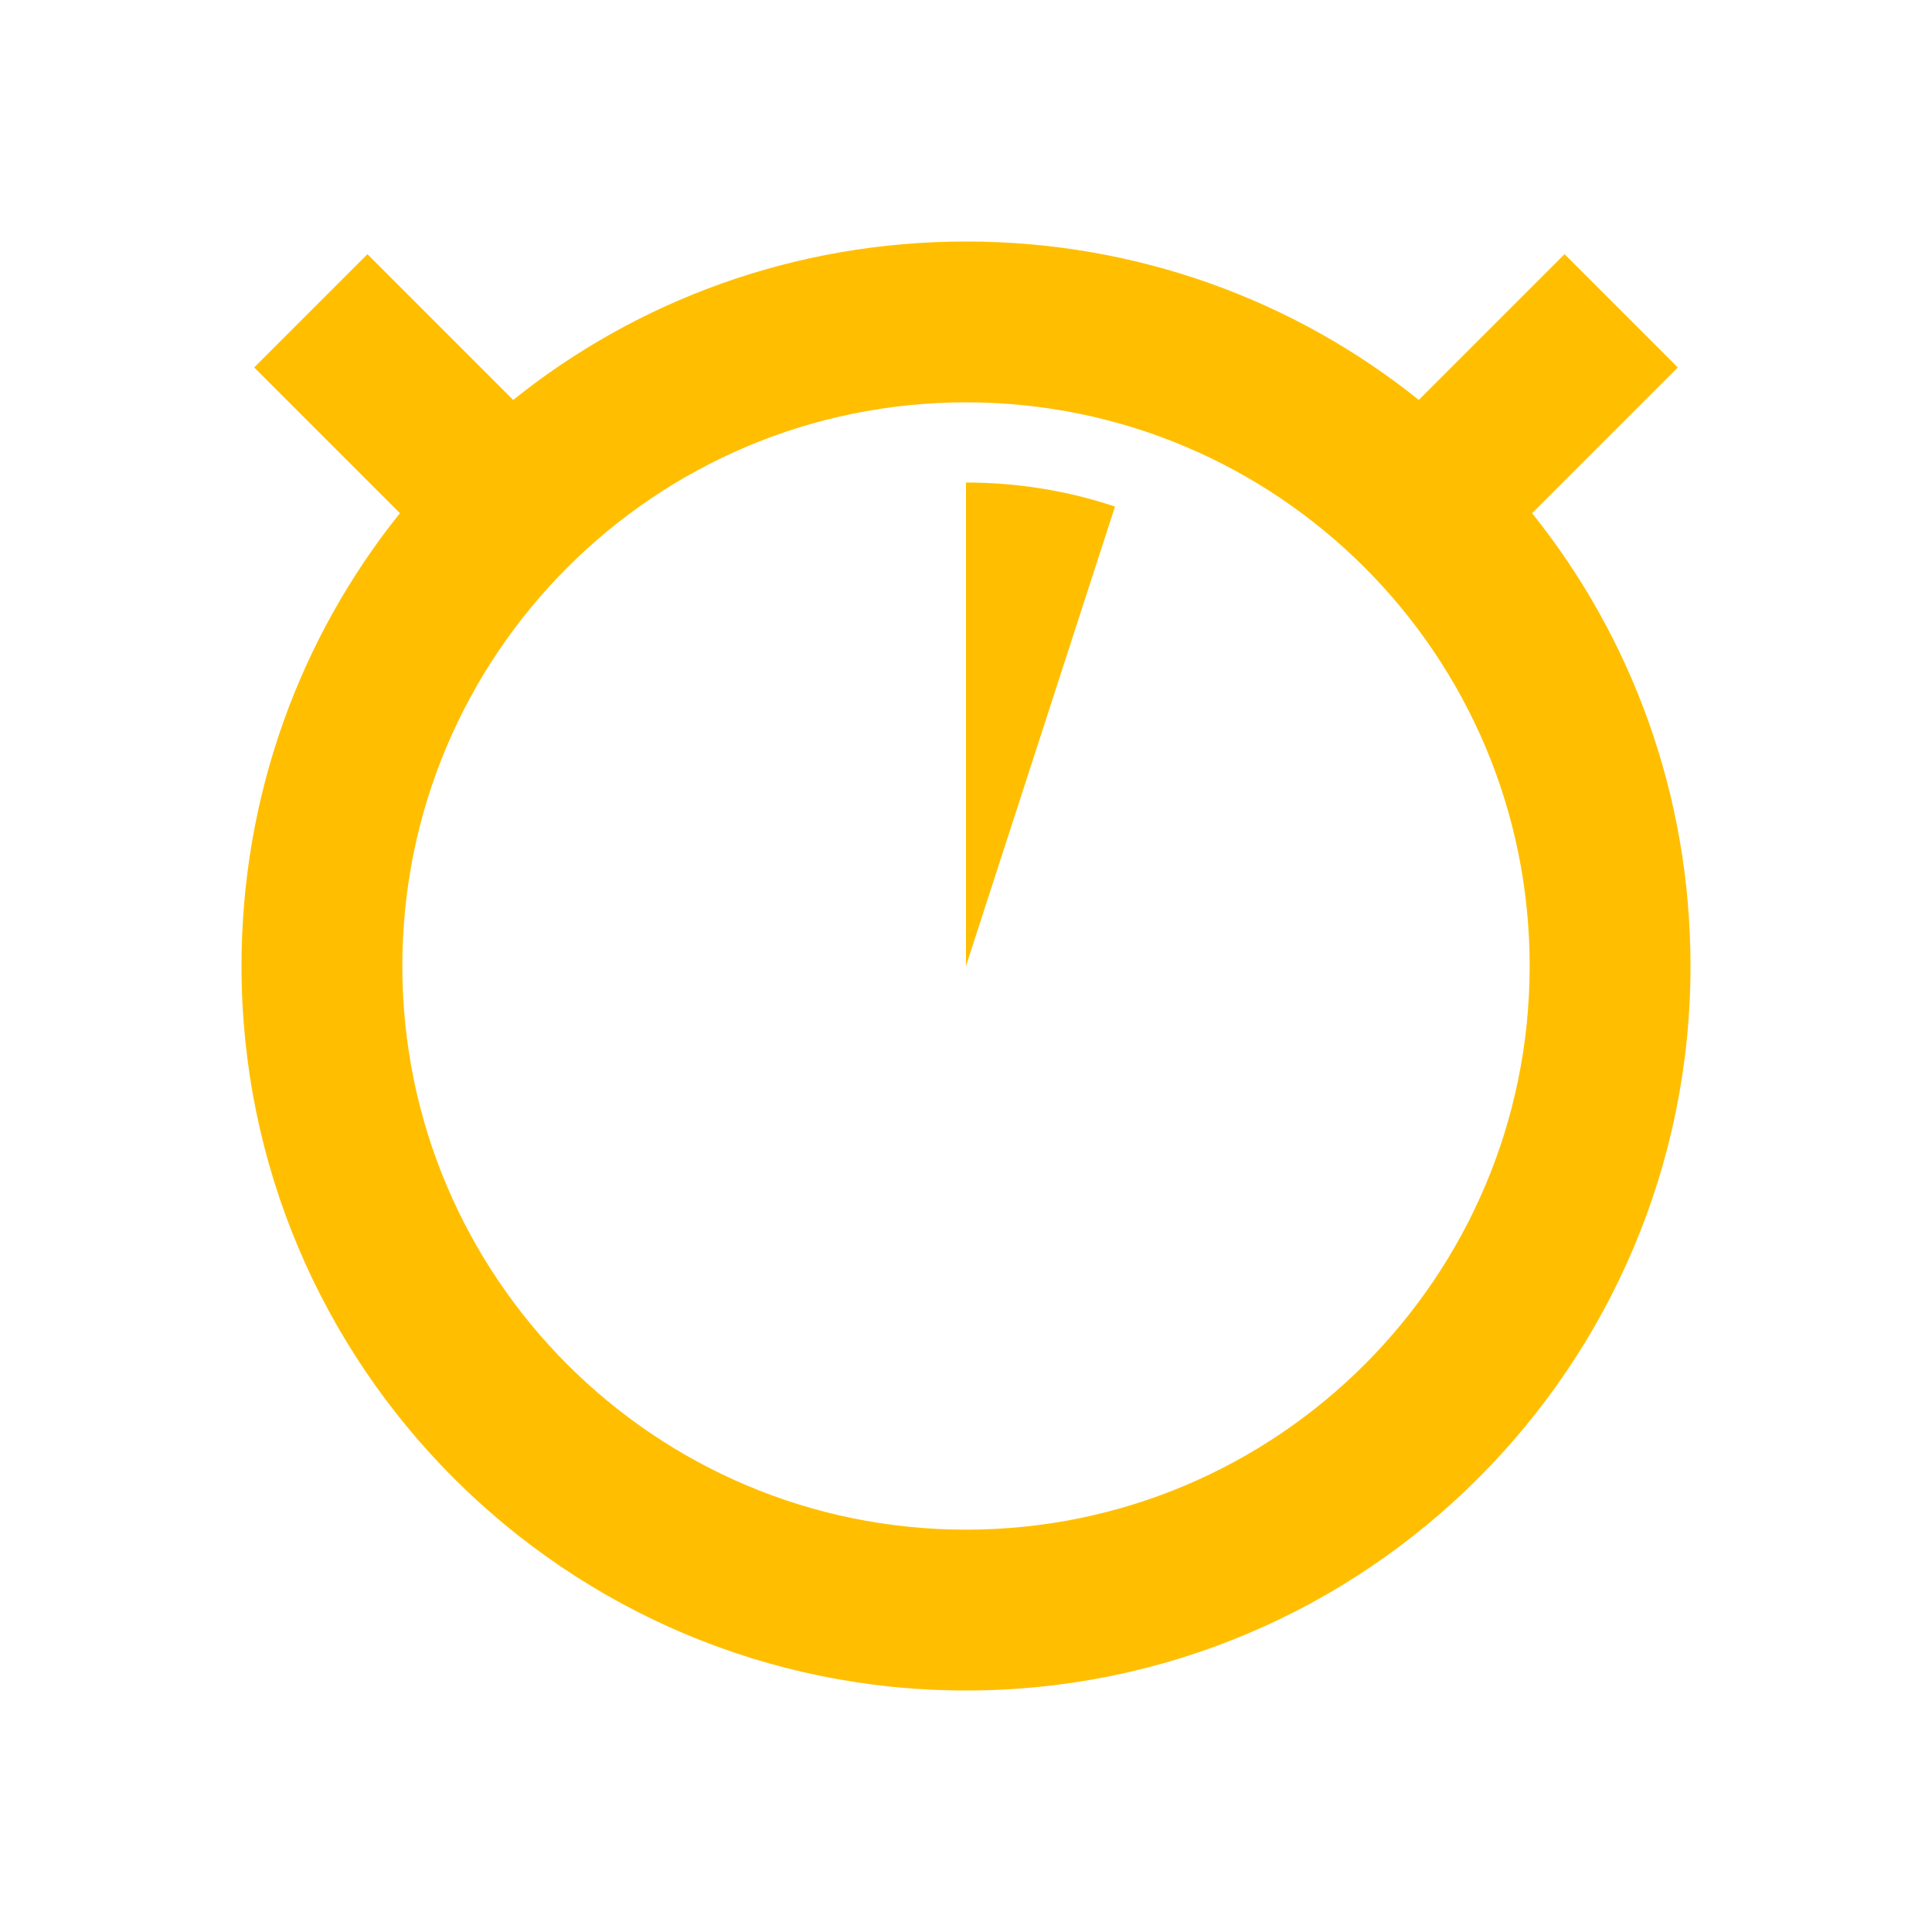 <svg xmlns="http://www.w3.org/2000/svg" xmlns:xlink="http://www.w3.org/1999/xlink" width="16" height="16" viewBox="0 0 16 16" version="1.1">
<g id="surface1">
<path style=" stroke:none;fill-rule:nonzero;fill:rgb(100%,74.902%,0%);fill-opacity:1;" d="M 8 2 C 6.582 2 5.277 2.488 4.25 3.312 L 3.043 2.105 L 2.105 3.043 L 3.312 4.25 C 2.488 5.277 2 6.582 2 8 C 2 11.312 4.688 14 8 14 C 11.312 14 14 11.312 14 8 C 14 6.582 13.512 5.277 12.688 4.25 L 13.895 3.043 L 12.957 2.105 L 11.75 3.312 C 10.723 2.488 9.418 2 8 2 Z M 8 3.332 C 10.578 3.332 12.668 5.422 12.668 8 C 12.668 10.578 10.578 12.668 8 12.668 C 5.422 12.668 3.332 10.578 3.332 8 C 3.332 5.422 5.422 3.332 8 3.332 Z M 8 4 L 8 8 L 9.234 4.195 C 8.836 4.062 8.418 3.996 8 3.996 Z M 8 4 "/>
</g>
</svg>
